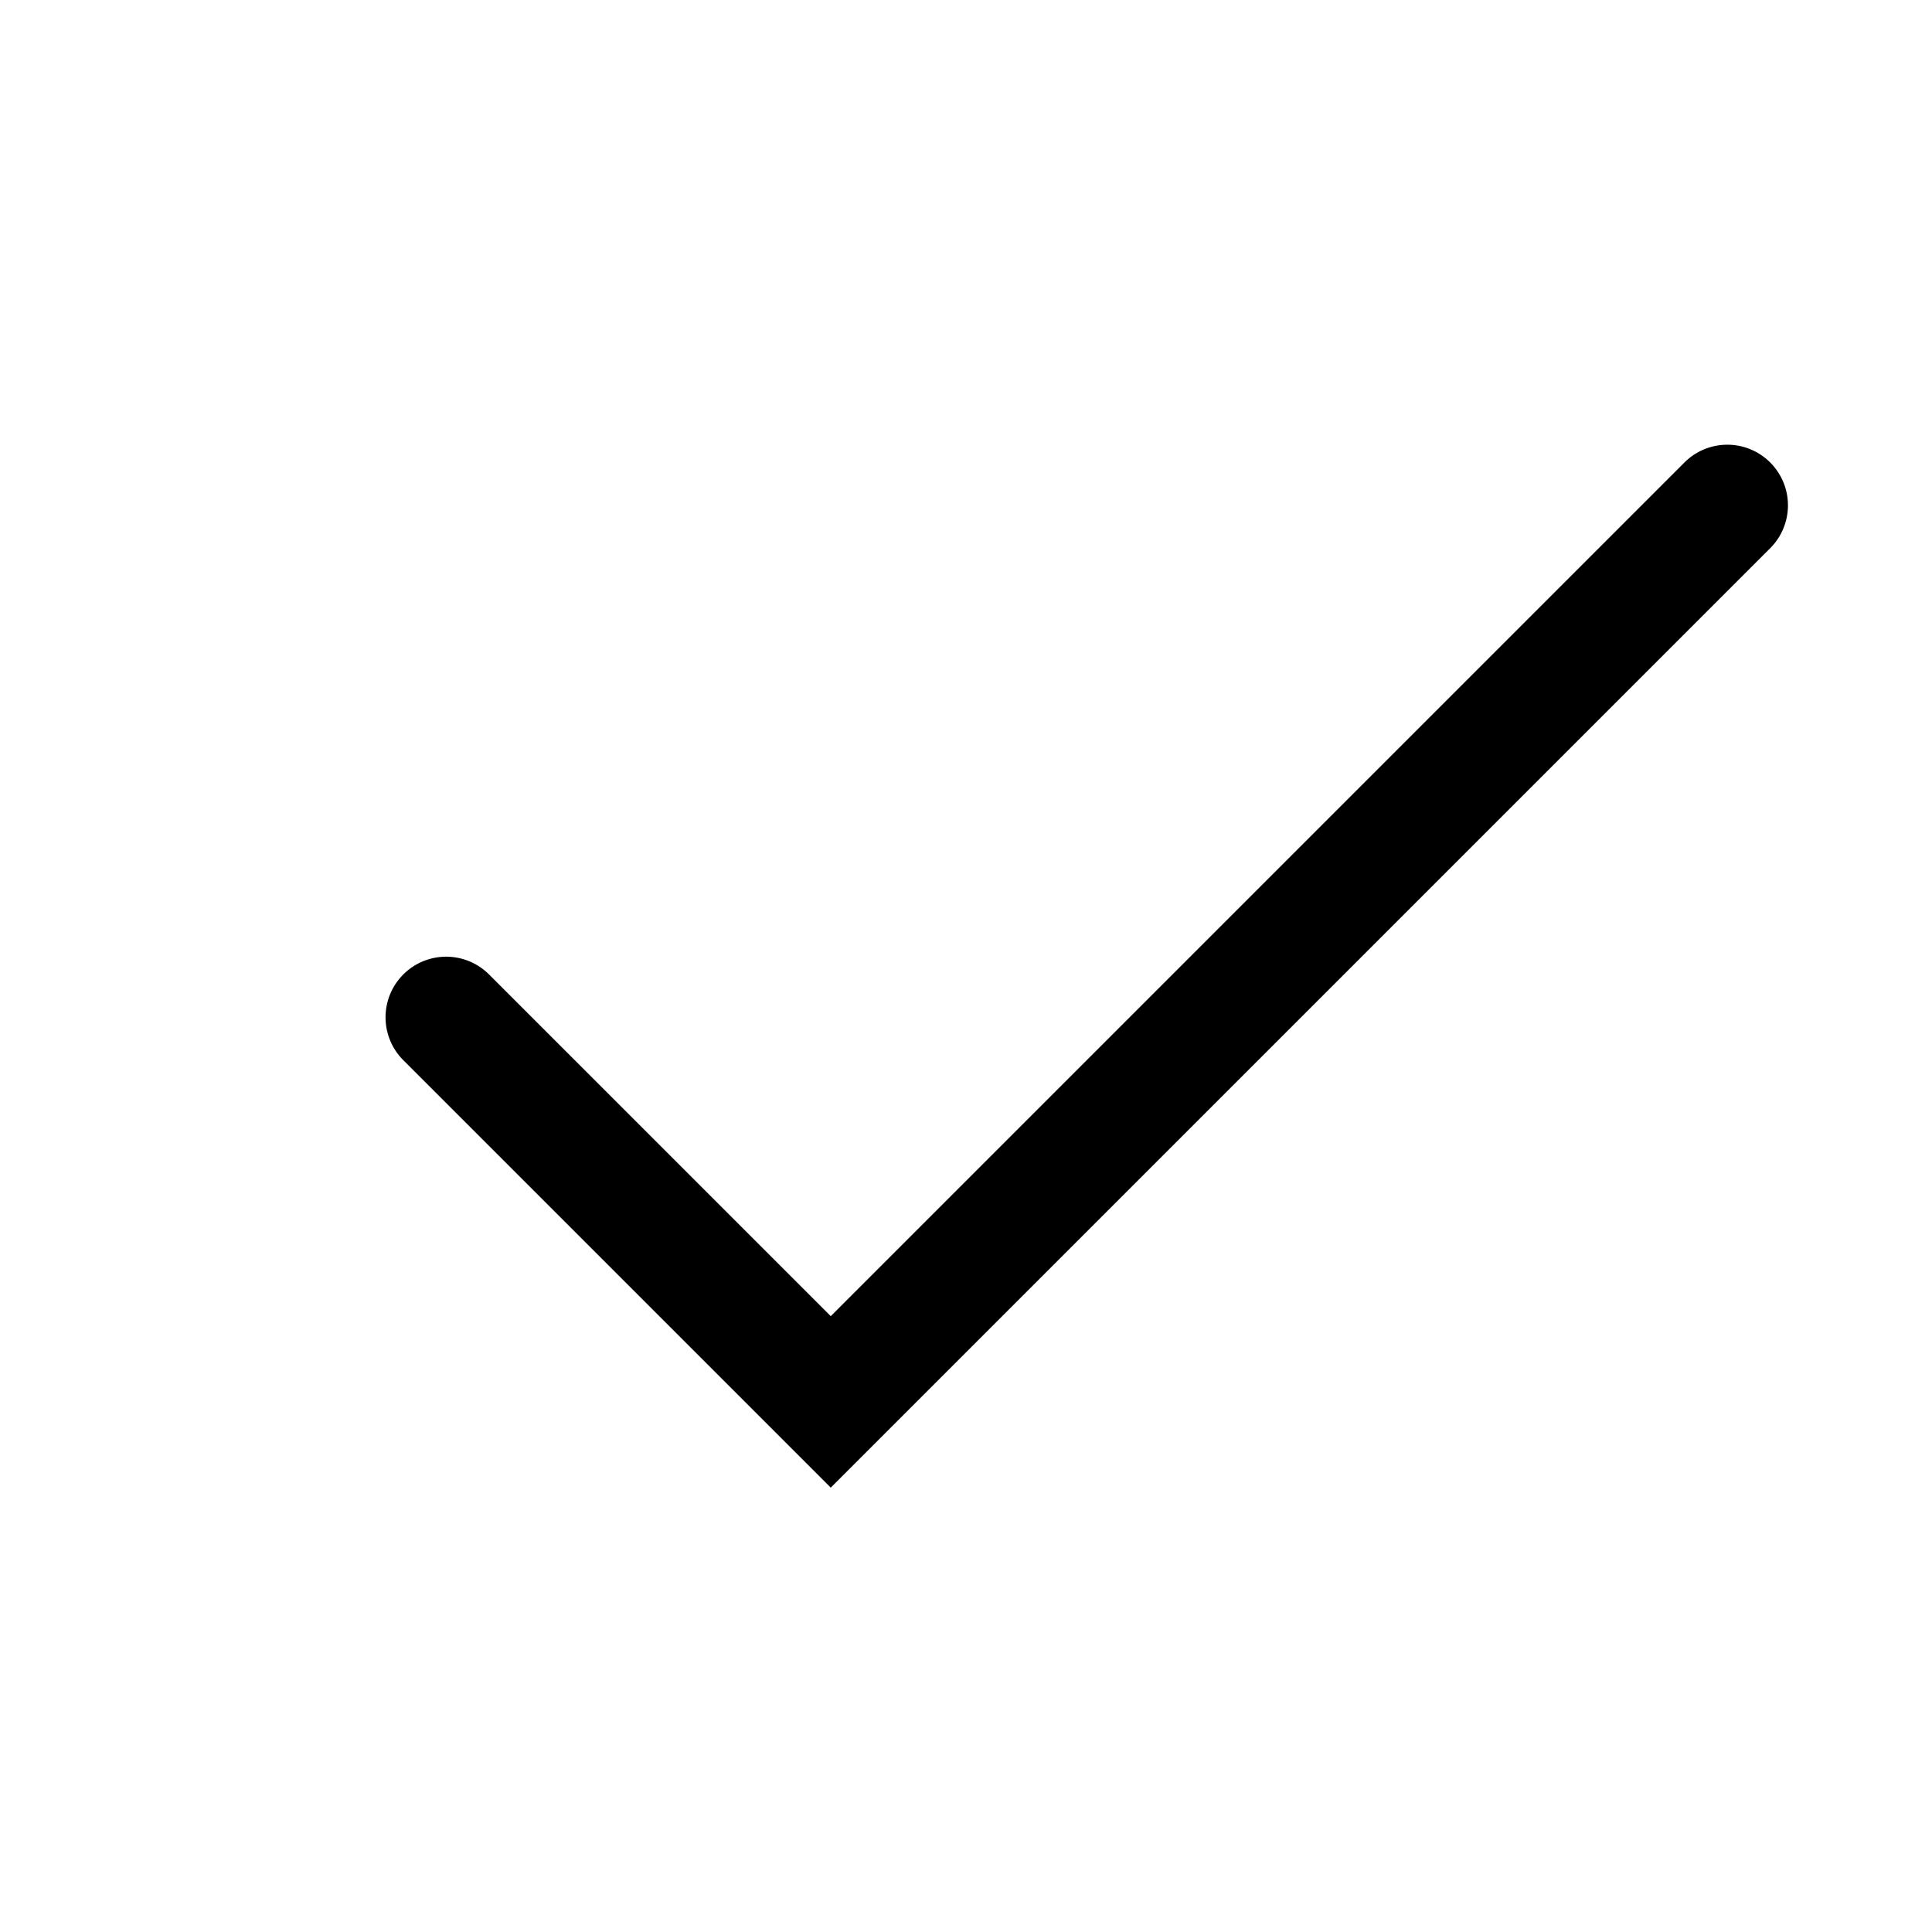 <?xml version="1.0" standalone="no"?><!DOCTYPE svg PUBLIC "-//W3C//DTD SVG 1.1//EN" "http://www.w3.org/Graphics/SVG/1.1/DTD/svg11.dtd"><svg t="1663140501336" class="icon" viewBox="0 0 1024 1024" version="1.1" xmlns="http://www.w3.org/2000/svg" p-id="15058" xmlns:xlink="http://www.w3.org/1999/xlink" width="200" height="200"><path d="M892.8 245.12L440.32 697.6 259.2 516.48a32 32 0 1 0-45.44 45.44l226.56 226.56 45.44-45.44 452.48-452.48a32 32 0 1 0-45.44-45.44z" p-id="15059"></path></svg>